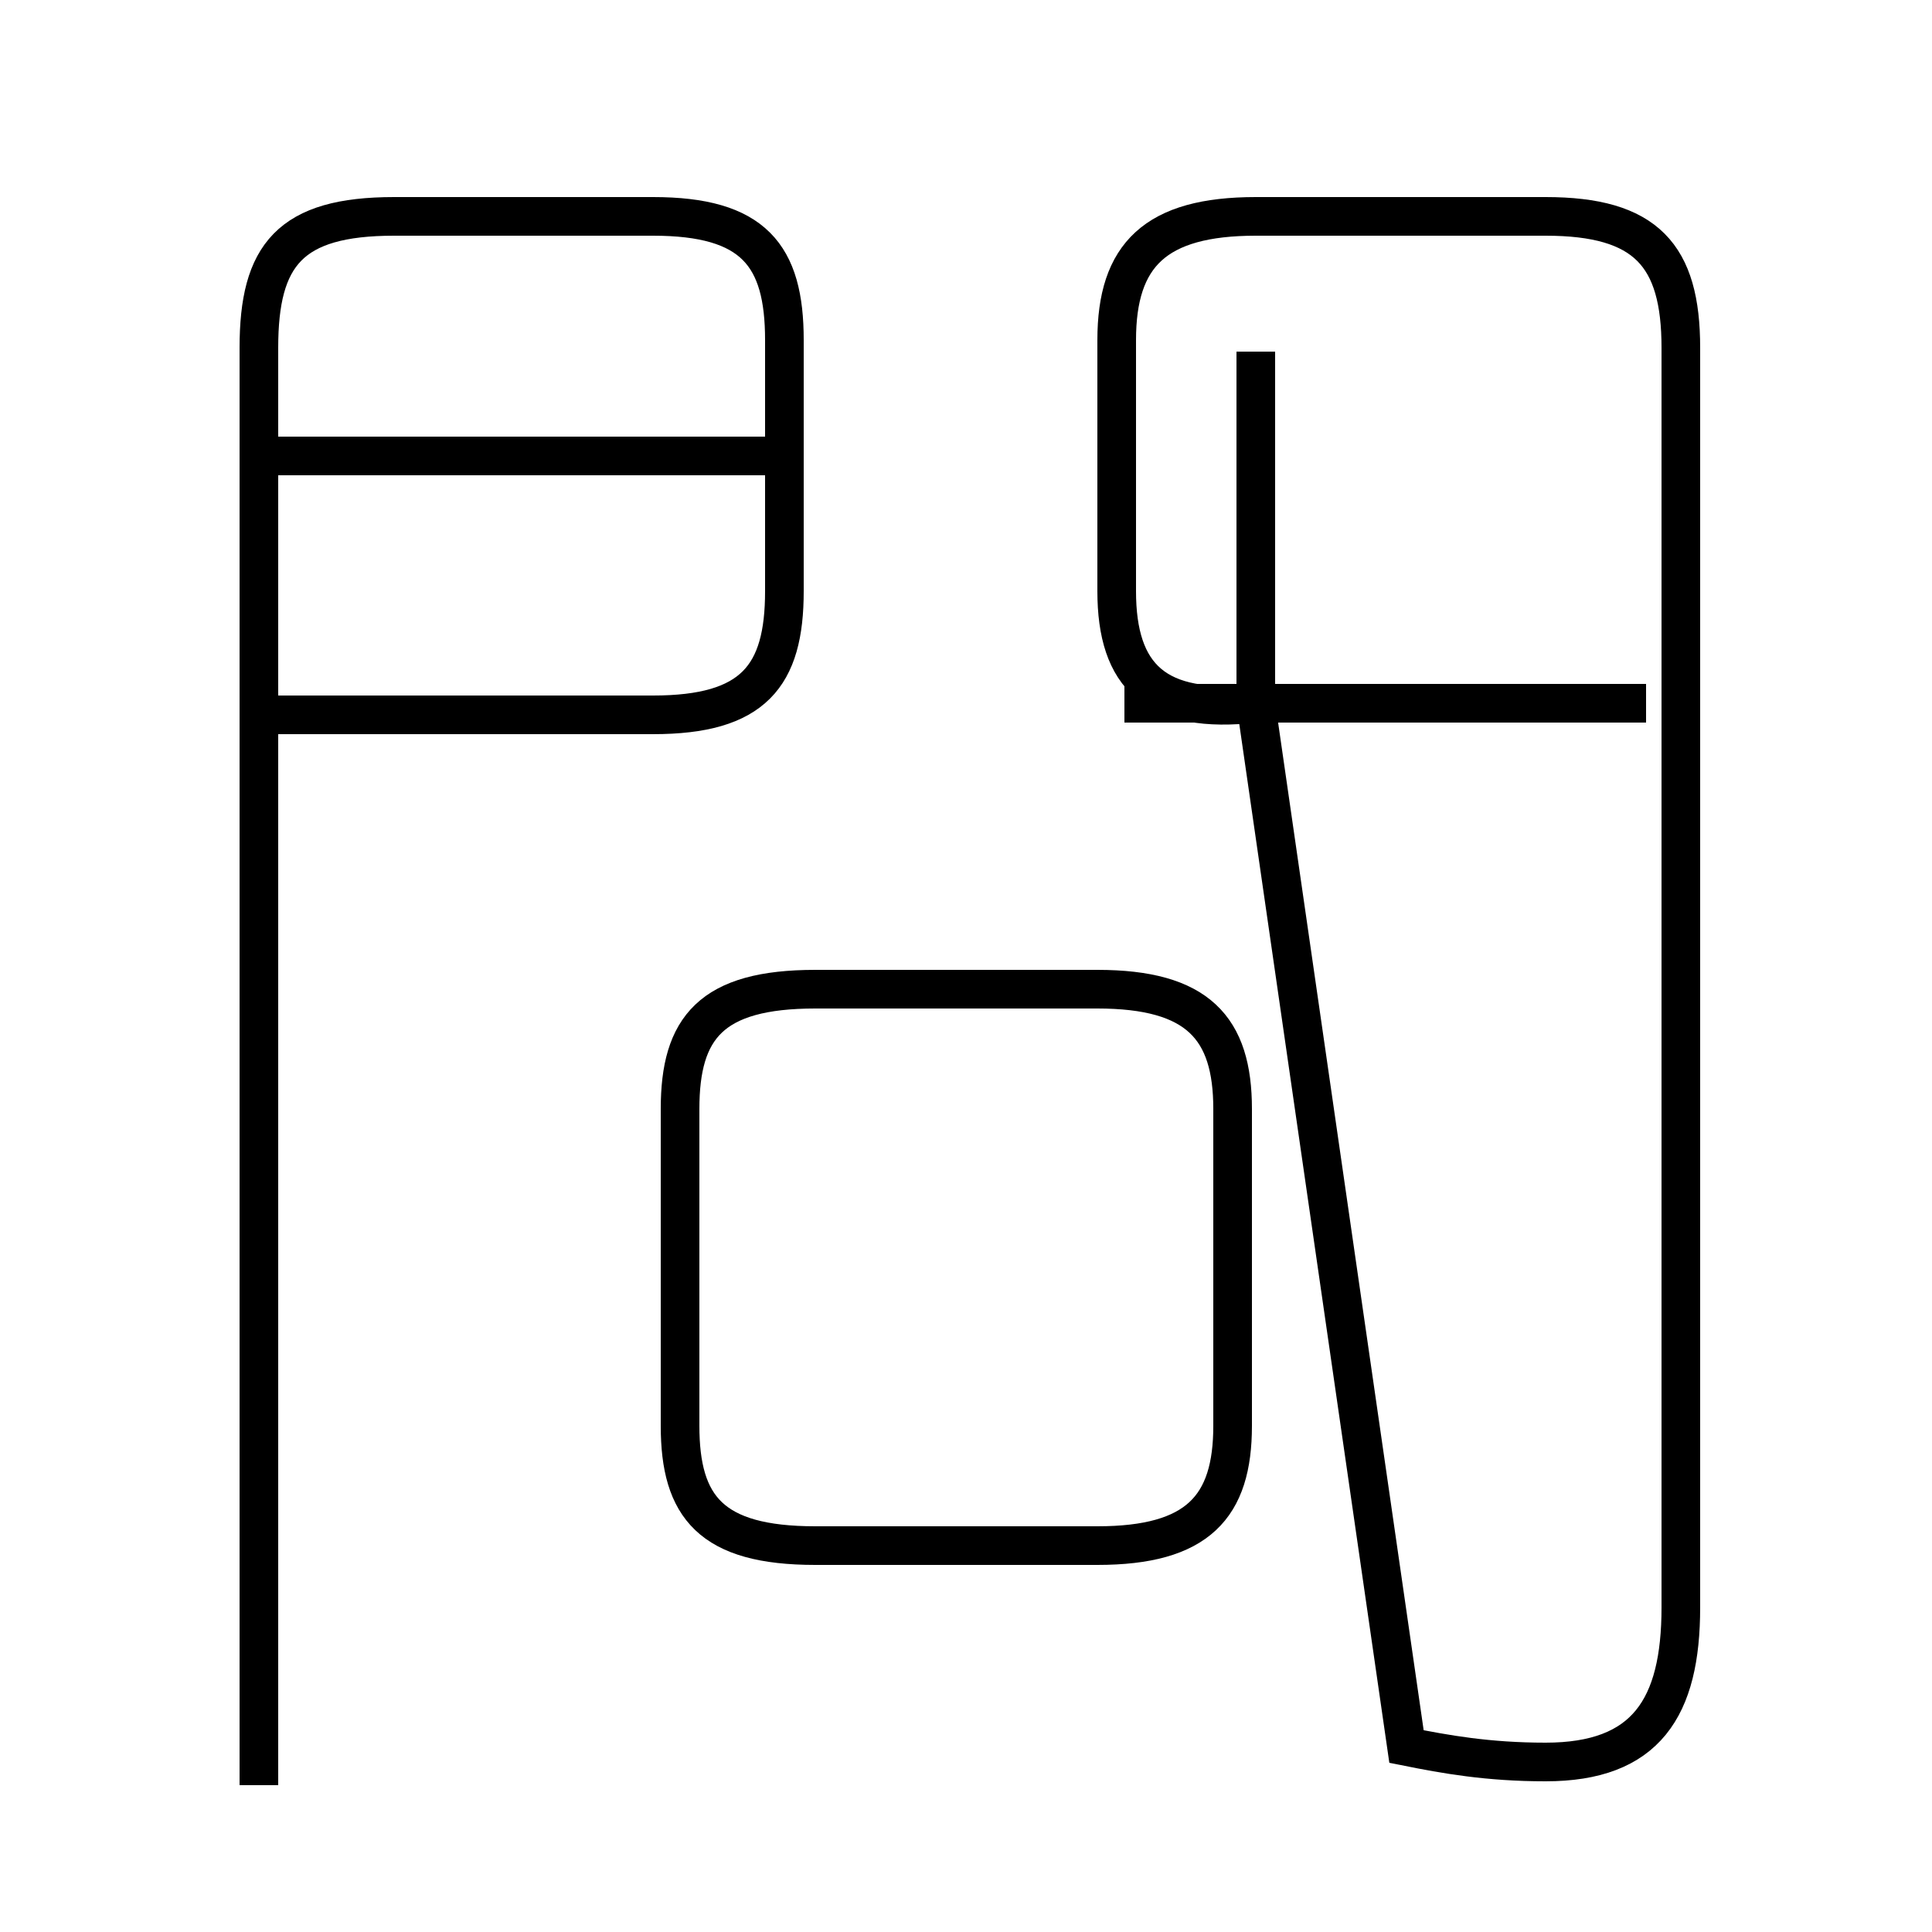 <?xml version='1.0' encoding='utf8'?>
<svg viewBox="0.0 -44.0 50.0 50.0" version="1.1" xmlns="http://www.w3.org/2000/svg">
<rect x="0.0" y="-44.0" width="50.0" height="50.0" fill="#808080" stroke="none"/>
<rect x="-1000" y="-1000" width="2000" height="2000" stroke="white" fill="white"/>
<g style="fill:none; stroke:#000000;  stroke-width:1">
<path d="M 20.1 32.2 L 7.0 32.2 M 6.7 -2.2 L 6.7 35.0 C 6.7 37.4 7.5 38.4 10.2 38.4 L 16.9 38.4 C 19.5 38.4 20.3 37.4 20.3 35.2 L 20.3 28.7 C 20.3 26.5 19.5 25.5 16.9 25.5 L 6.7 25.5 M 21.1 4.0 L 28.4 4.0 C 31.0 4.0 31.9 5.0 31.9 7.1 L 31.9 15.3 C 31.9 17.4 31.0 18.4 28.4 18.4 L 21.1 18.4 C 18.4 18.4 17.6 17.4 17.6 15.3 L 17.6 7.1 C 17.6 5.0 18.4 4.0 21.1 4.0 Z M 32.5 25.8 L 32.5 34.9 M 36.4 -1.2 C 37.4 -1.4 38.5 -1.6 40.0 -1.6 C 42.6 -1.6 43.5 -0.2 43.5 2.4 L 43.5 35.0 C 43.5 37.4 42.6 38.4 40.0 38.4 L 32.5 38.4 C 29.9 38.4 28.9 37.4 28.9 35.2 L 28.9 28.7 C 28.9 26.5 29.9 25.5 32.5 25.8 Z M 42.6 25.8 L 29.1 25.8" transform="scale(1, -1)" />
</g>
</svg>